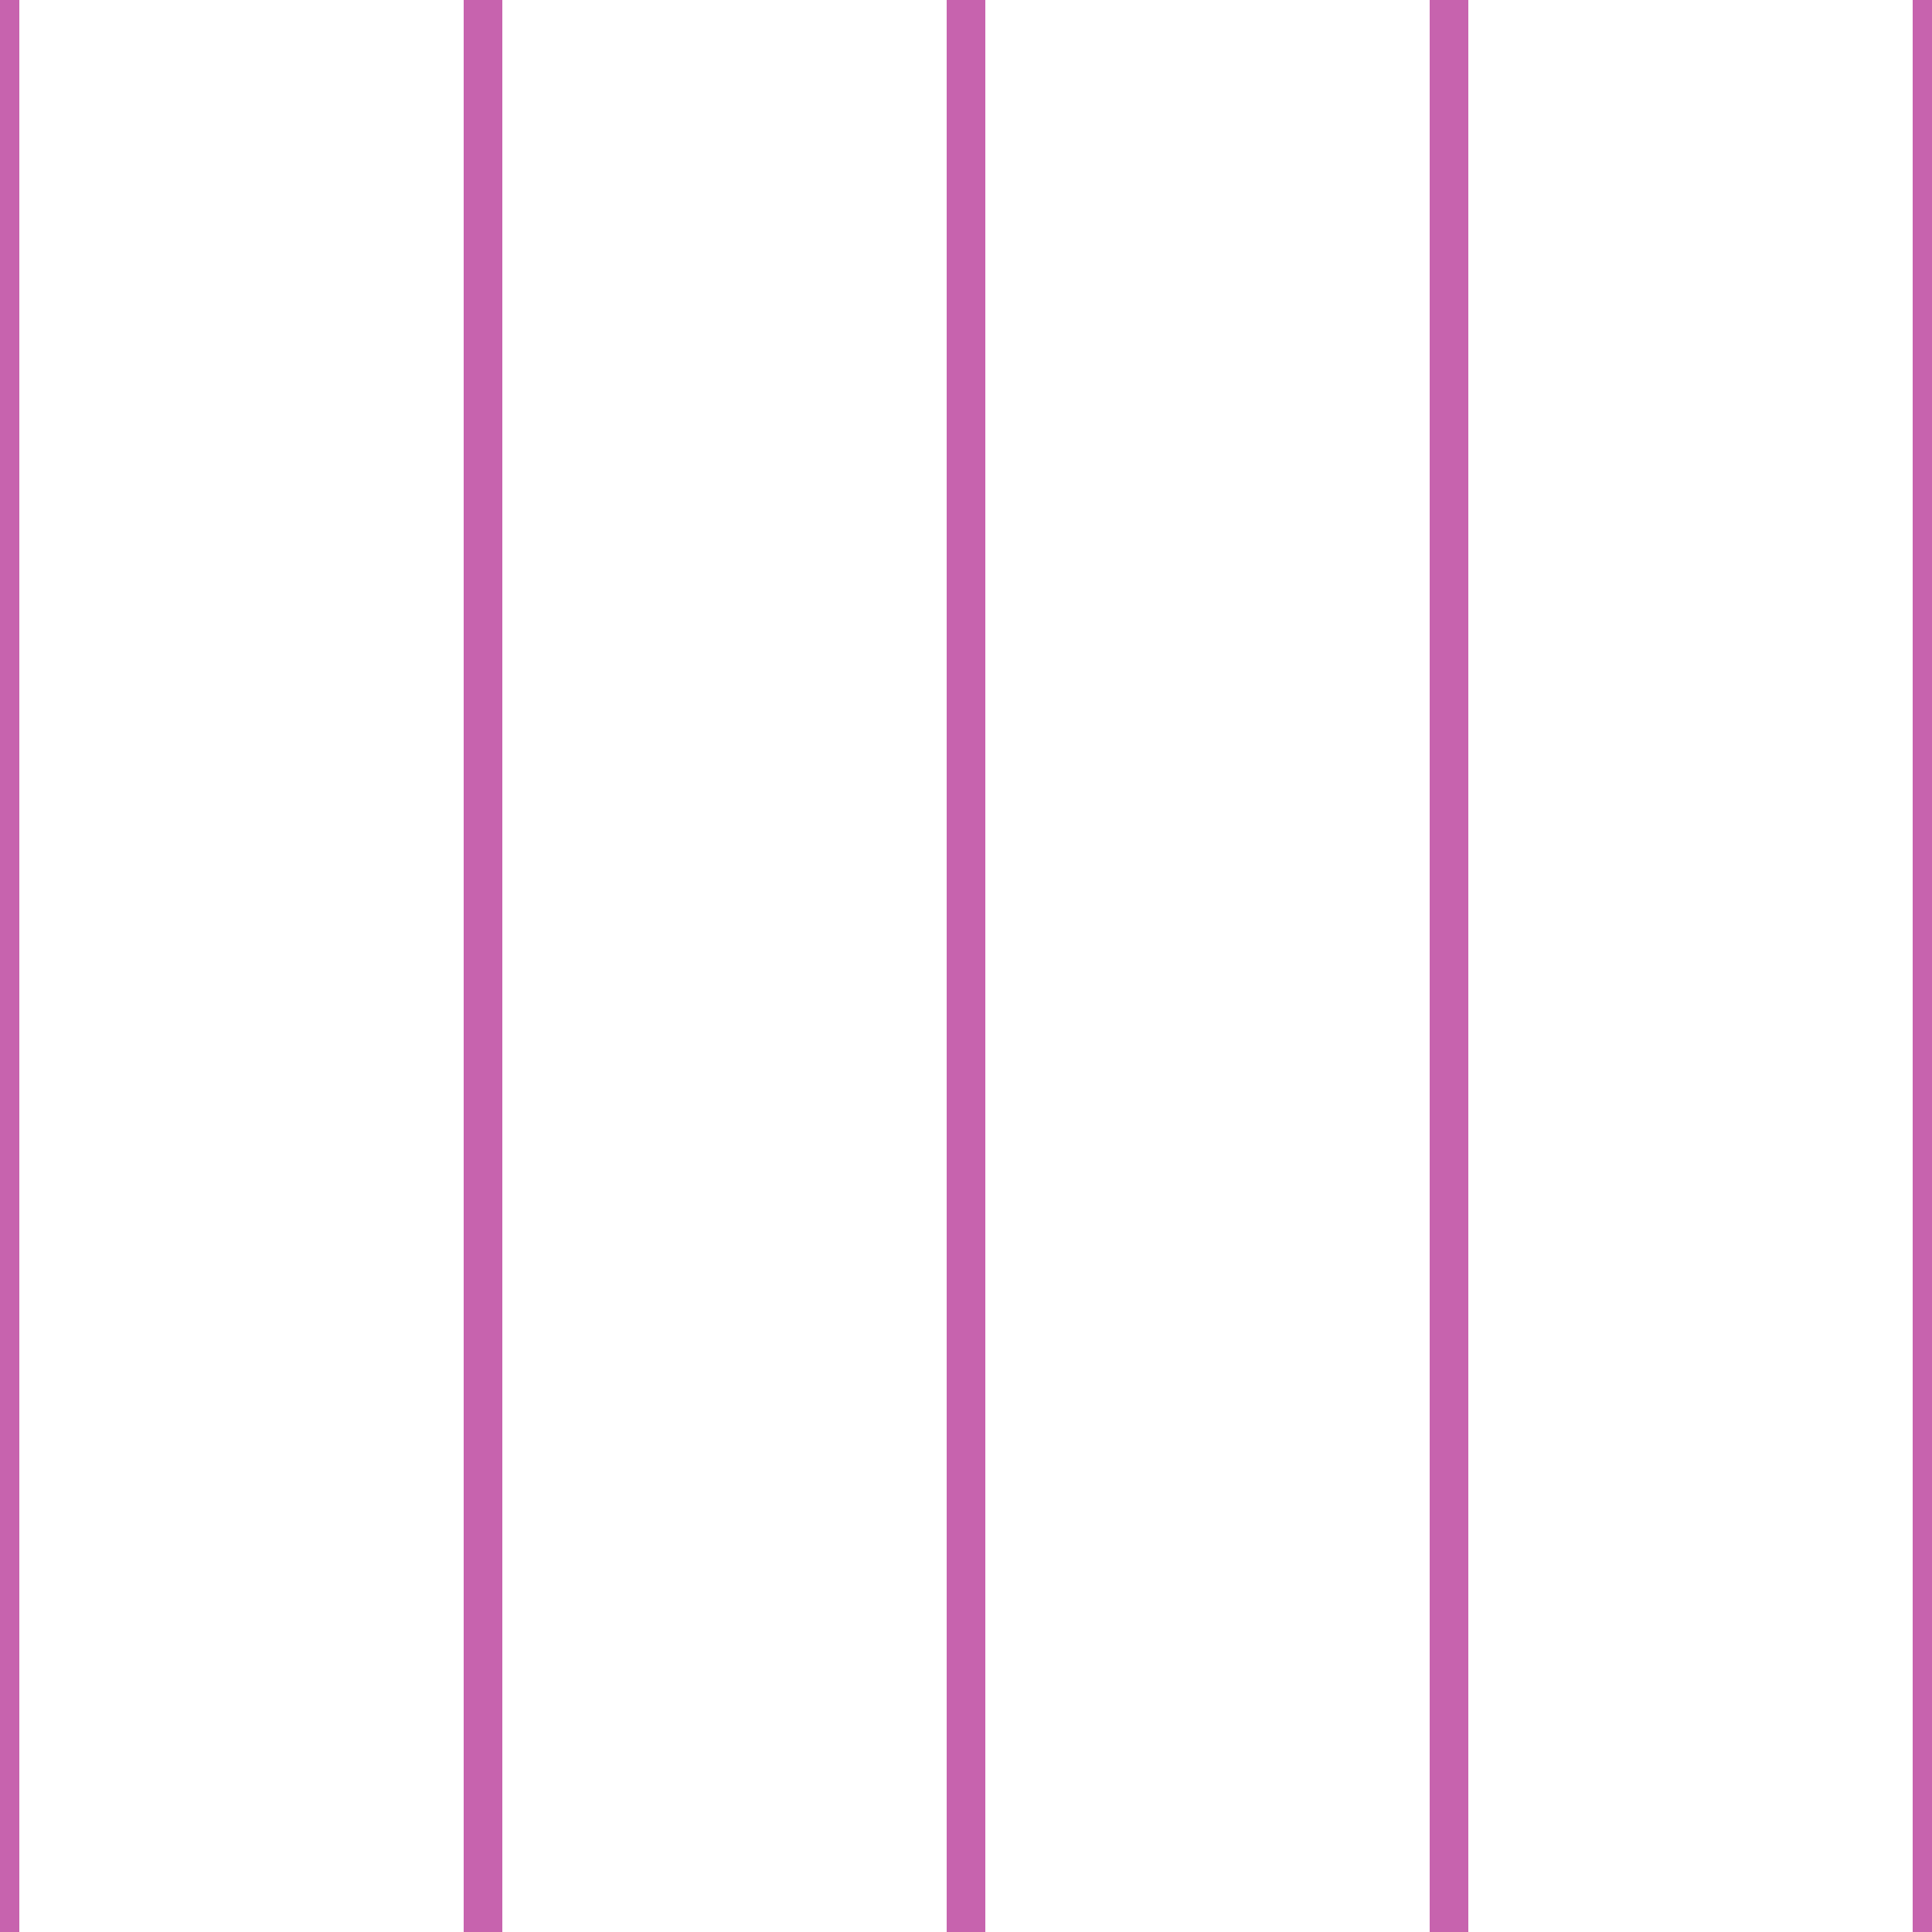 <?xml version='1.0' encoding='UTF-8'?>
<svg xmlns='http://www.w3.org/2000/svg' xmlns:xlink='http://www.w3.org/1999/xlink' style='isolation:isolate' viewBox='0 0 200 200' width='200' height='200'>
<line x1='0' y1='0' x2='0' y2='200' stroke-width='4' stroke='#C763AE' />
<line x1='50' y1='0' x2='50' y2='200' stroke-width='4' stroke='#C763AE' />
<line x1='100' y1='0' x2='100' y2='200' stroke-width='4' stroke='#C763AE' />
<line x1='150' y1='0' x2='150' y2='200' stroke-width='4' stroke='#C763AE' />
<line x1='200' y1='0' x2='200' y2='200' stroke-width='4' stroke='#C763AE' />
</svg>
